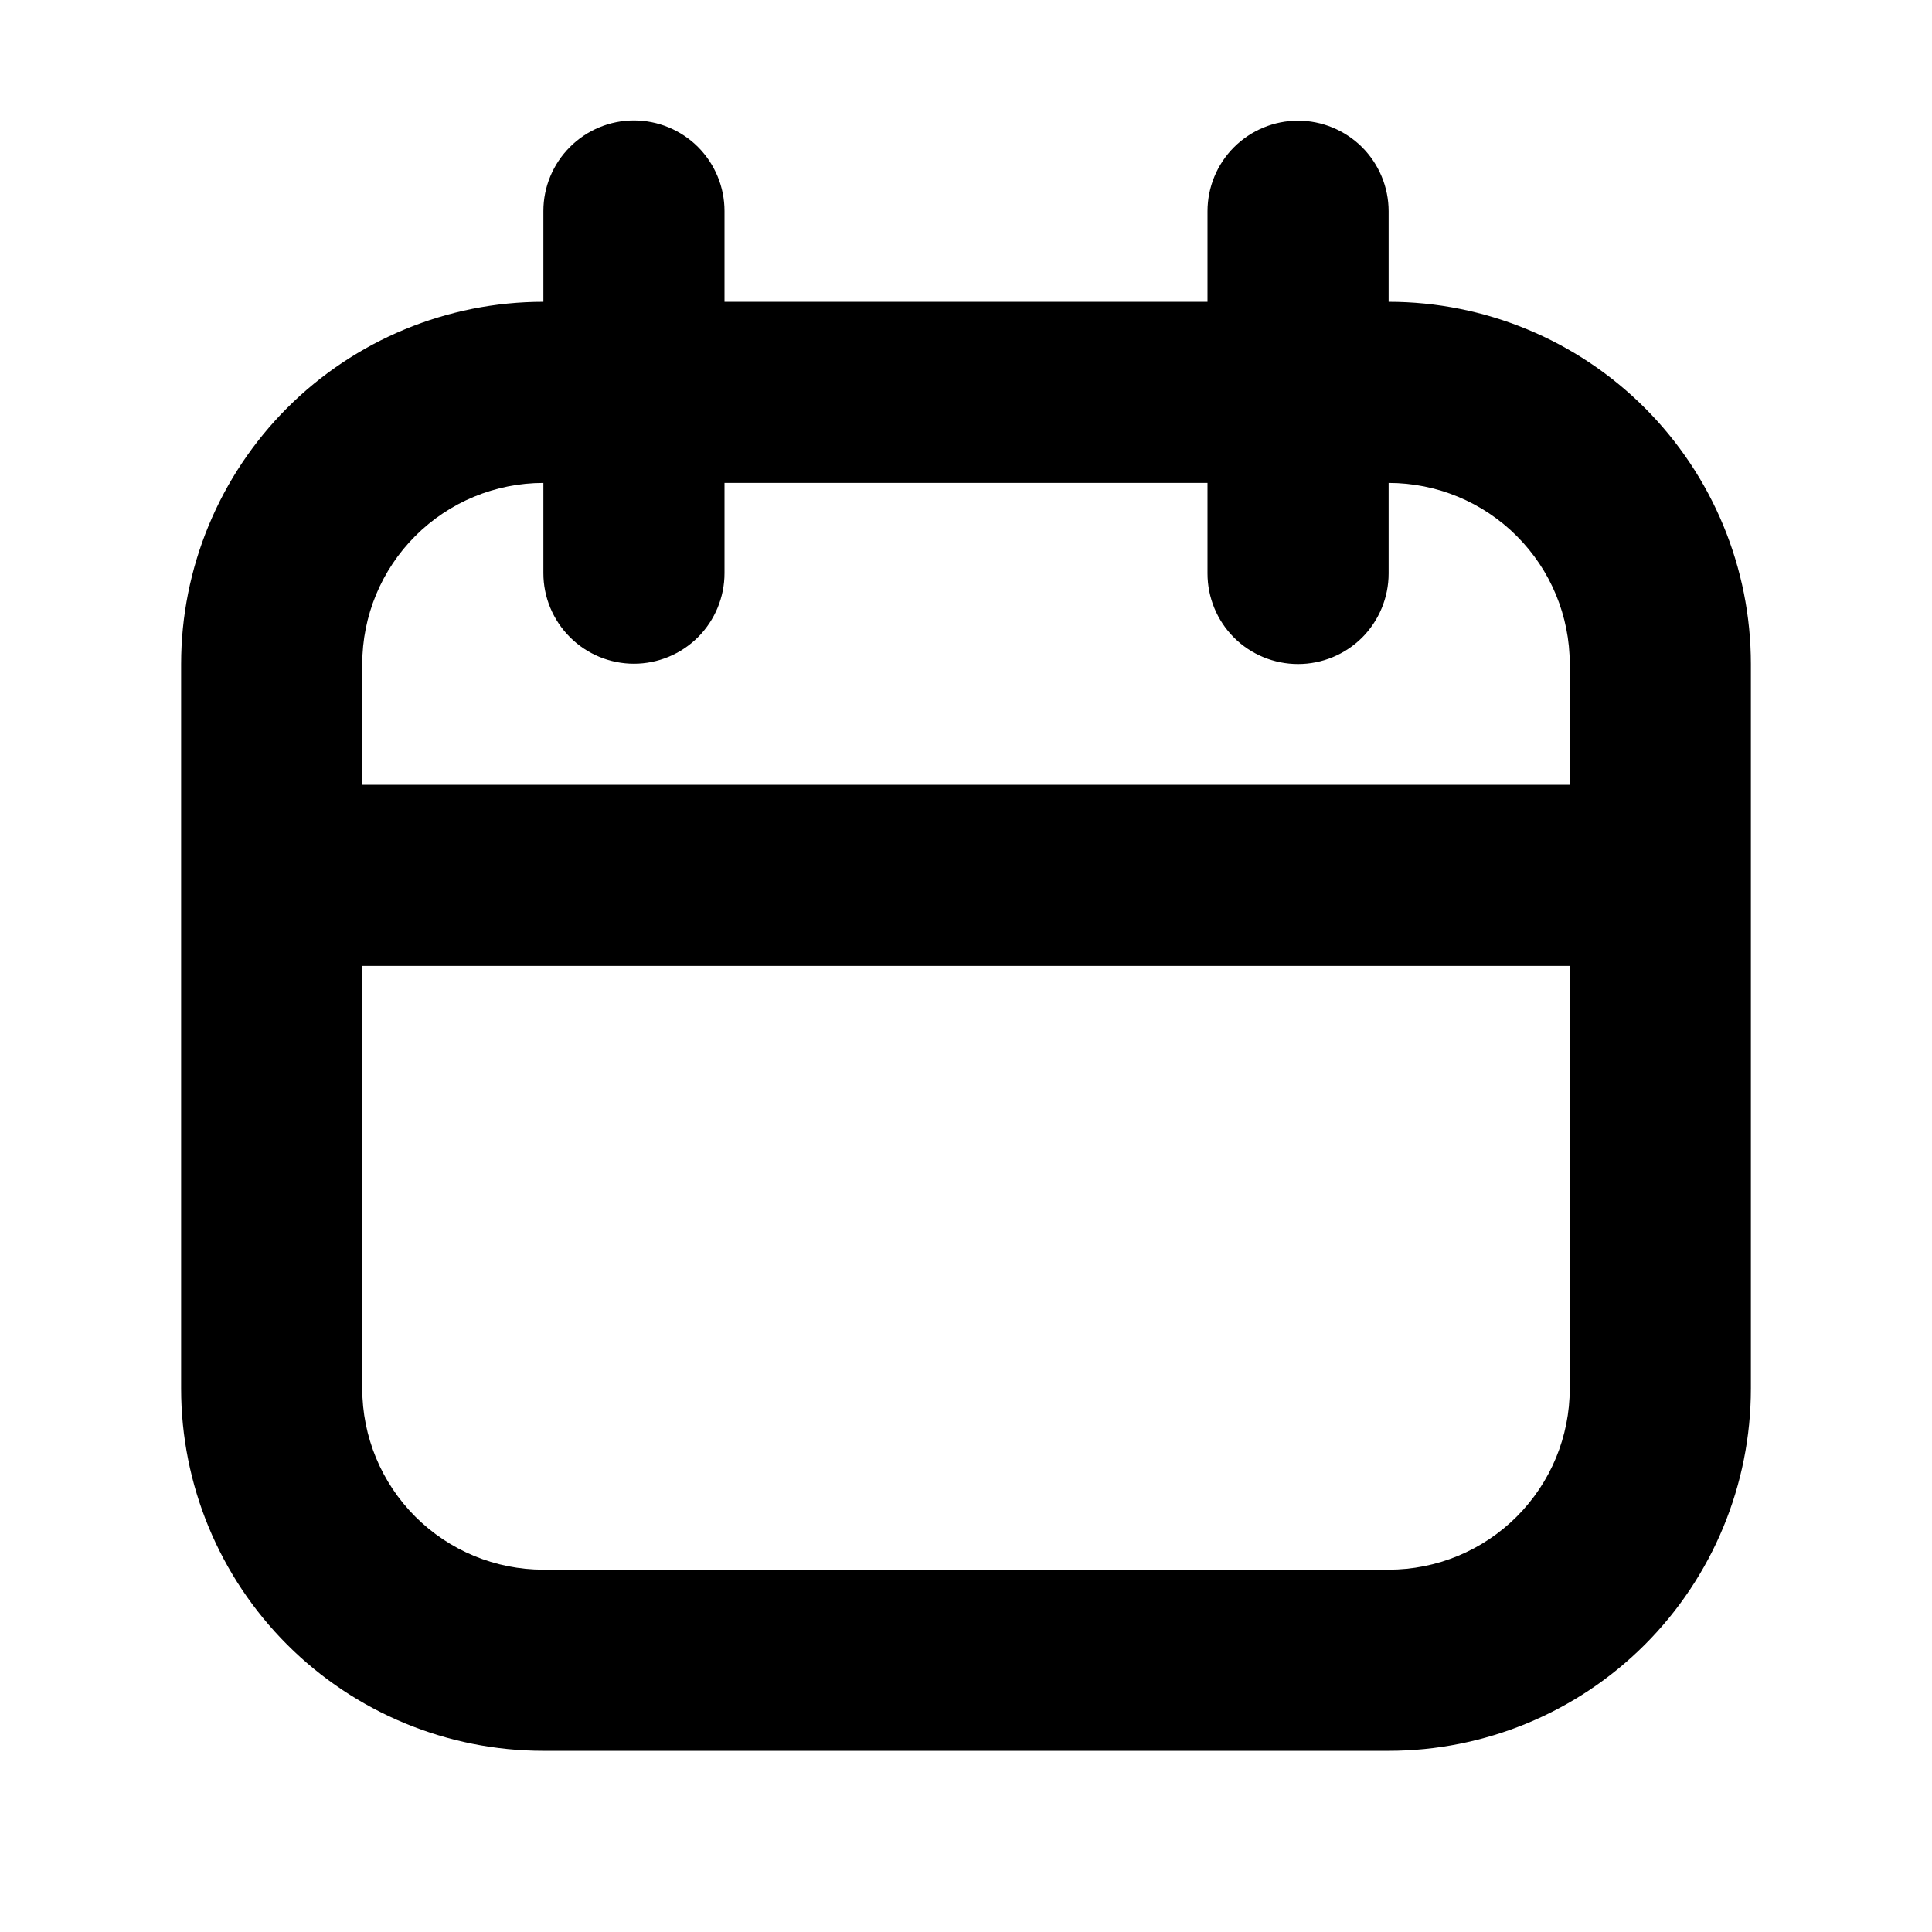 <svg width="24" height="24" viewBox="0 0 24 24" fill="none" xmlns="http://www.w3.org/2000/svg">
<path fill-rule="evenodd" clip-rule="evenodd" d="M7.875 8.245C7.577 8.245 7.29 8.126 7.08 7.915C6.869 7.704 6.75 7.418 6.75 7.12V5.999C6.153 5.999 5.581 6.236 5.159 6.658C4.737 7.08 4.5 7.652 4.5 8.249V9.749H19.5V8.249C19.5 7.652 19.263 7.08 18.841 6.658C18.419 6.236 17.847 5.999 17.25 5.999V7.124C17.25 7.422 17.131 7.709 16.921 7.92C16.709 8.131 16.423 8.249 16.125 8.249C15.827 8.249 15.54 8.131 15.329 7.92C15.118 7.709 15 7.422 15 7.124V5.999H9V7.12C9 7.418 8.881 7.704 8.671 7.915C8.46 8.126 8.173 8.245 7.875 8.245ZM15 3.749H9V2.621C9 2.323 8.881 2.037 8.671 1.826C8.46 1.615 8.173 1.496 7.875 1.496C7.577 1.496 7.29 1.615 7.08 1.826C6.869 2.037 6.75 2.323 6.75 2.621V3.749C5.557 3.749 4.412 4.223 3.568 5.067C2.724 5.911 2.25 7.056 2.25 8.249V17.249C2.25 18.443 2.724 19.587 3.568 20.431C4.412 21.275 5.557 21.749 6.75 21.749H17.25C18.444 21.749 19.588 21.275 20.432 20.431C21.276 19.587 21.75 18.443 21.75 17.249V8.249C21.75 7.056 21.276 5.911 20.432 5.067C19.588 4.223 18.444 3.749 17.25 3.749V2.624C17.25 2.326 17.131 2.04 16.921 1.829C16.709 1.618 16.423 1.499 16.125 1.499C15.827 1.499 15.54 1.618 15.329 1.829C15.118 2.04 15 2.326 15 2.624V3.749ZM4.5 11.999V17.249C4.5 17.846 4.737 18.418 5.159 18.84C5.581 19.262 6.153 19.499 6.75 19.499H17.25C17.847 19.499 18.419 19.262 18.841 18.84C19.263 18.418 19.5 17.846 19.5 17.249V11.999H4.5Z" fill="black"/>
</svg>
